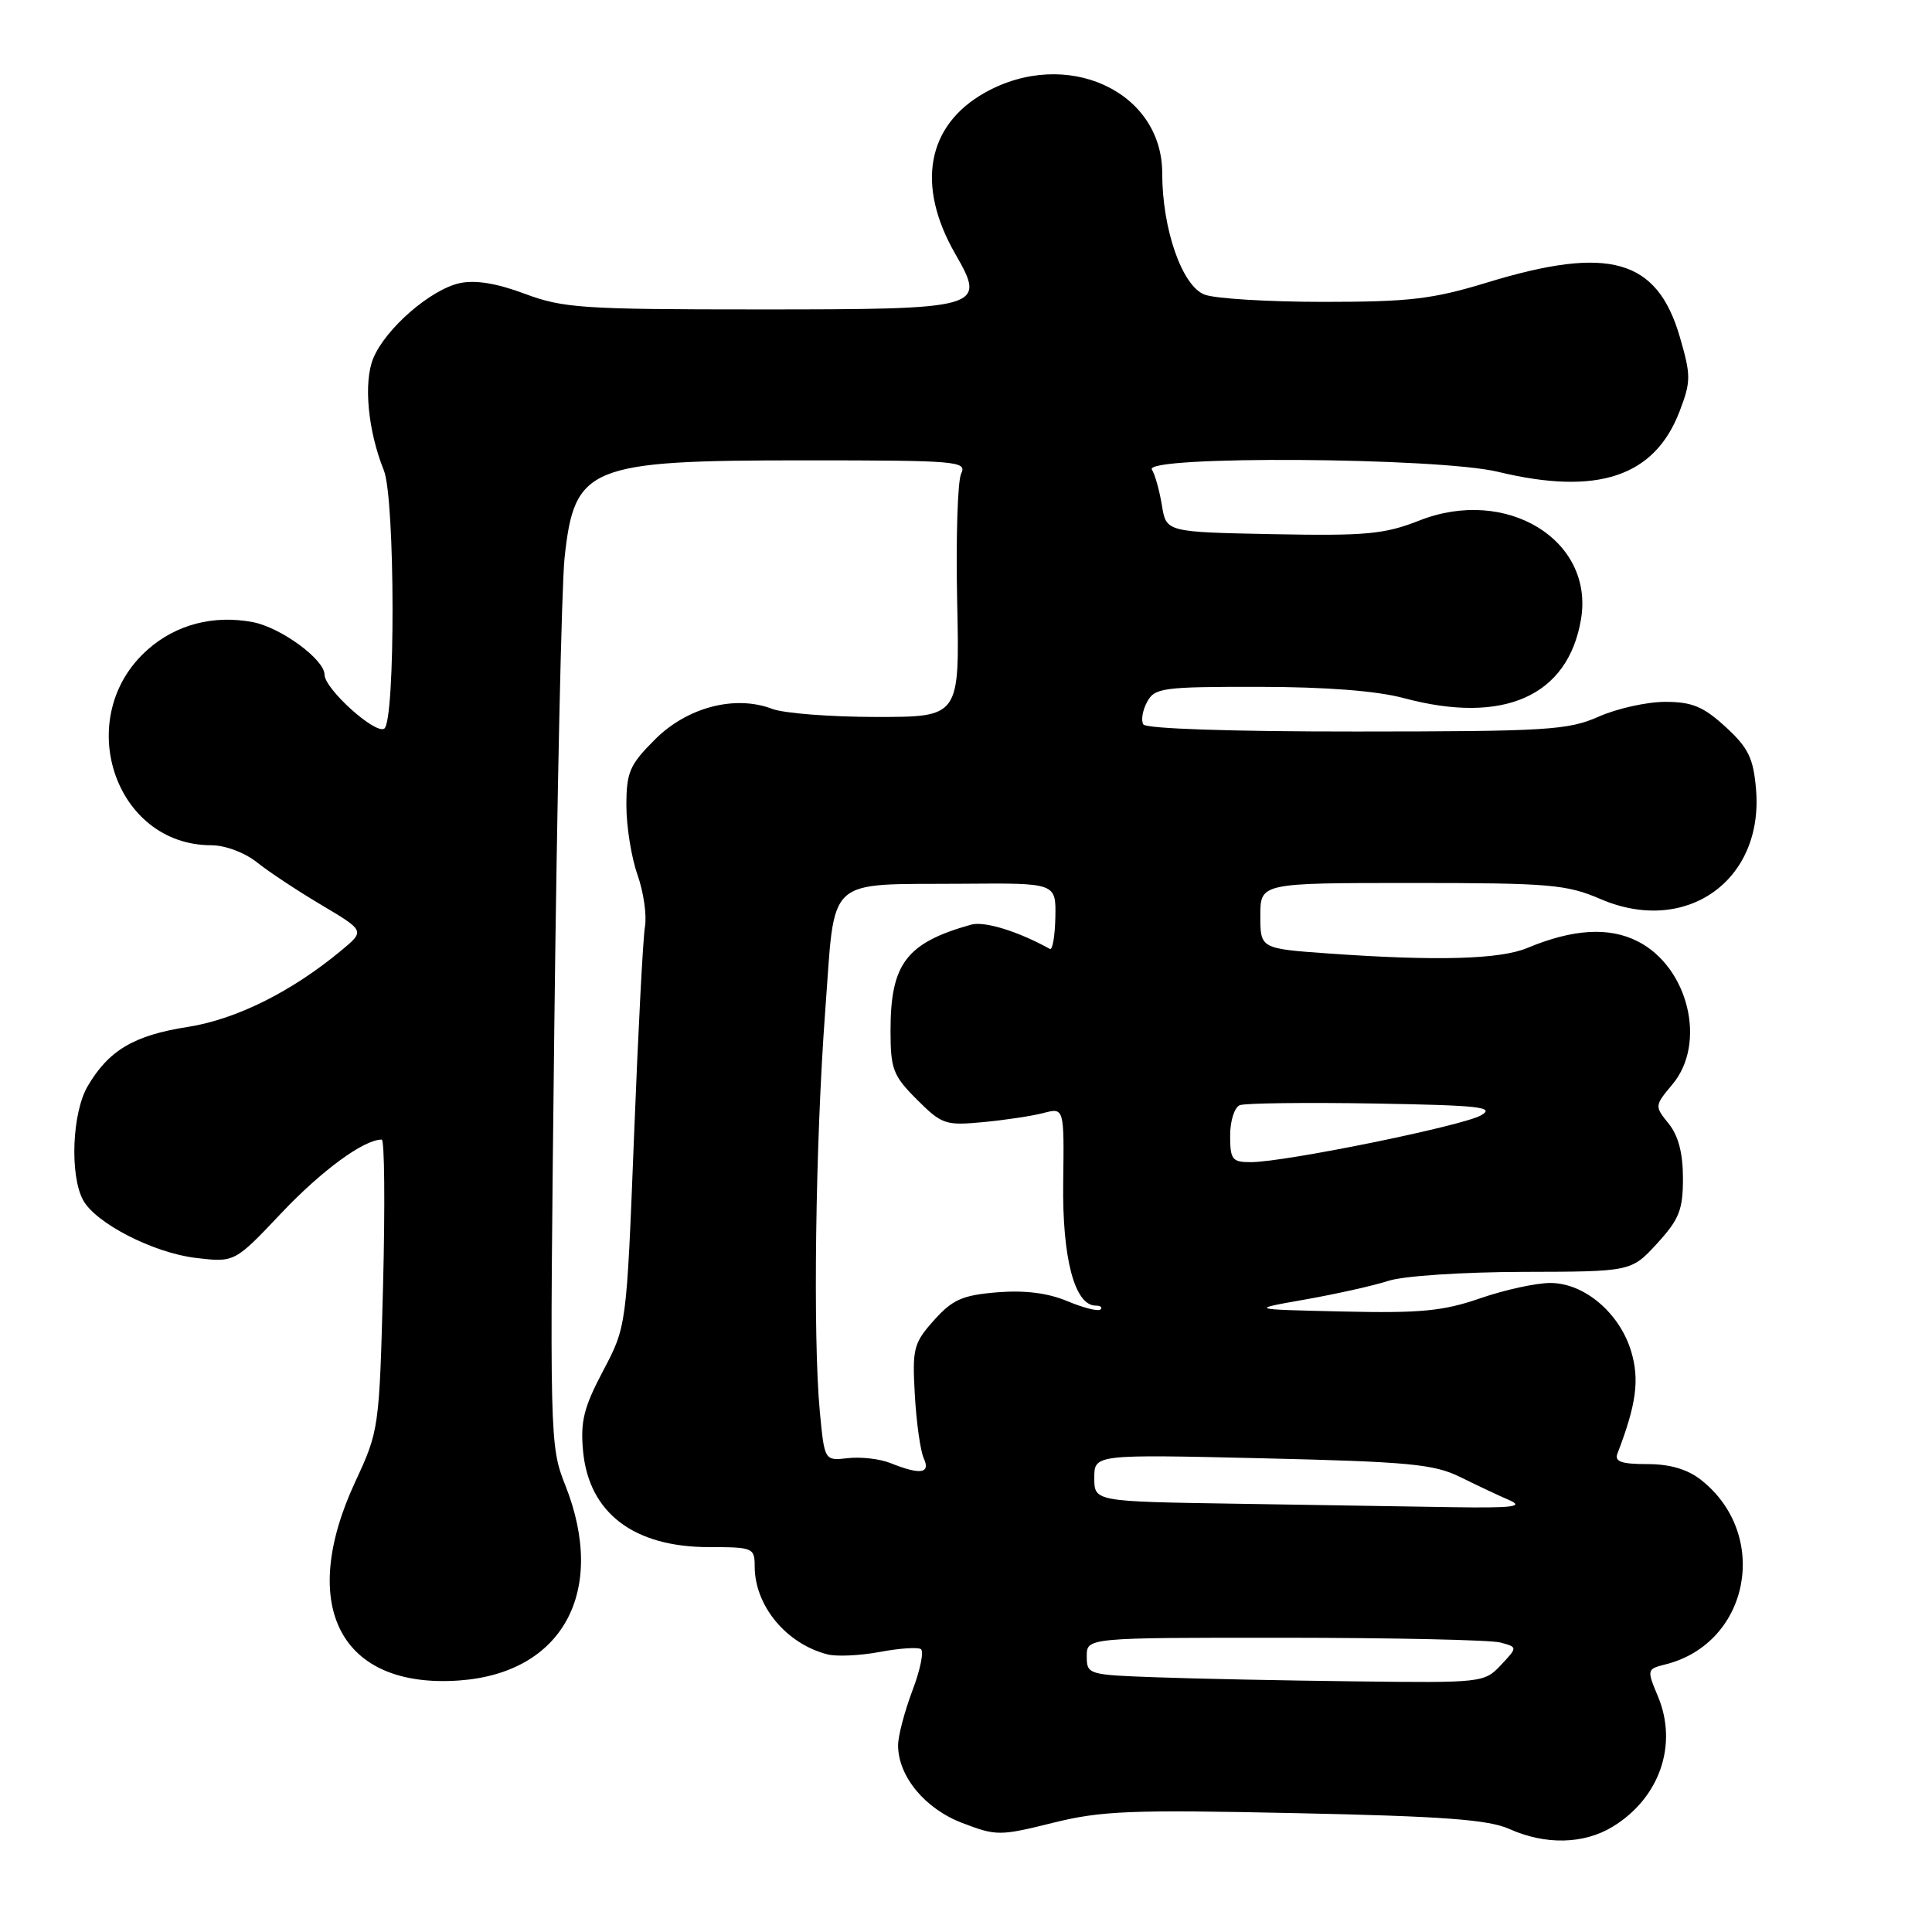 <?xml version="1.0" encoding="UTF-8" standalone="no"?>
<!DOCTYPE svg PUBLIC "-//W3C//DTD SVG 1.1//EN" "http://www.w3.org/Graphics/SVG/1.1/DTD/svg11.dtd" >
<svg xmlns="http://www.w3.org/2000/svg" xmlns:xlink="http://www.w3.org/1999/xlink" version="1.1" viewBox="0 0 256 256">
 <g >
 <path fill="currentColor"
d=" M 213.70 242.04 C 219.91 238.25 222.36 231.19 219.69 224.79 C 218.20 221.23 218.21 221.16 220.69 220.54 C 231.84 217.74 234.60 203.34 225.39 196.09 C 223.59 194.68 221.28 194.00 218.26 194.00 C 214.84 194.00 213.91 193.67 214.32 192.60 C 216.83 186.08 217.26 182.82 216.14 179.07 C 214.61 173.97 209.92 170.00 205.43 170.00 C 203.55 170.00 199.37 170.91 196.14 172.03 C 191.23 173.73 188.23 174.02 177.88 173.78 C 165.50 173.50 165.50 173.50 173.00 172.18 C 177.12 171.45 182.07 170.34 184.00 169.71 C 185.96 169.07 193.82 168.55 201.83 168.53 C 216.15 168.50 216.15 168.50 219.58 164.76 C 222.50 161.57 223.00 160.32 223.00 156.13 C 223.00 152.80 222.39 150.47 221.10 148.88 C 219.23 146.57 219.24 146.51 221.60 143.69 C 226.18 138.25 223.73 128.14 217.00 124.73 C 213.20 122.80 208.42 123.09 202.38 125.61 C 198.77 127.12 190.39 127.36 176.15 126.35 C 167.00 125.70 167.00 125.70 167.00 121.35 C 167.00 117.00 167.00 117.00 187.06 117.00 C 205.32 117.00 207.58 117.19 212.08 119.13 C 223.40 124.00 233.73 116.69 232.68 104.56 C 232.33 100.44 231.66 99.08 228.64 96.31 C 225.70 93.62 224.21 93.00 220.64 93.00 C 218.23 93.00 214.26 93.88 211.83 94.96 C 207.78 96.75 205.01 96.92 179.74 96.93 C 163.29 96.94 151.85 96.56 151.50 95.99 C 151.17 95.47 151.39 94.13 151.99 93.02 C 152.99 91.14 154.04 91.00 166.79 91.01 C 175.69 91.02 182.43 91.54 186.00 92.50 C 199.23 96.05 207.77 92.26 209.49 82.06 C 211.26 71.55 199.60 64.43 188.08 68.97 C 183.45 70.79 181.03 71.02 168.66 70.78 C 154.53 70.50 154.53 70.50 153.96 66.97 C 153.64 65.02 153.05 62.88 152.63 62.22 C 151.48 60.35 190.57 60.60 198.50 62.52 C 211.68 65.70 219.24 63.18 222.56 54.49 C 224.07 50.53 224.07 49.76 222.59 44.66 C 219.58 34.30 213.21 32.50 197.07 37.43 C 189.83 39.64 186.78 40.00 175.39 40.00 C 168.10 40.00 161.00 39.57 159.62 39.04 C 156.63 37.91 154.00 30.36 154.00 22.95 C 154.00 12.03 141.25 6.24 130.50 12.28 C 122.80 16.61 121.35 24.57 126.60 33.68 C 130.73 40.86 130.21 41.00 100.47 41.00 C 77.21 41.00 74.61 40.83 69.52 38.92 C 65.80 37.53 62.97 37.07 60.91 37.52 C 57.04 38.37 51.08 43.55 49.46 47.48 C 48.14 50.67 48.75 57.09 50.86 62.32 C 52.37 66.04 52.41 95.63 50.91 96.55 C 49.69 97.31 43.00 91.26 43.00 89.39 C 43.00 87.38 37.18 83.12 33.47 82.43 C 28.30 81.46 23.36 82.74 19.61 86.04 C 9.53 94.89 15.06 112.00 28.01 112.00 C 29.83 112.00 32.42 112.97 34.03 114.25 C 35.57 115.49 39.43 118.04 42.60 119.92 C 48.35 123.34 48.35 123.34 45.25 125.92 C 38.68 131.39 31.32 135.06 24.90 136.07 C 17.76 137.18 14.40 139.17 11.62 143.92 C 9.56 147.43 9.22 155.68 11.00 159.00 C 12.64 162.07 20.32 166.01 25.94 166.68 C 31.09 167.29 31.09 167.29 37.29 160.73 C 42.64 155.08 48.21 151.00 50.58 151.00 C 50.95 151.00 51.03 159.66 50.76 170.25 C 50.26 189.31 50.22 189.57 47.06 196.37 C 39.40 212.87 45.13 223.80 60.87 222.67 C 74.59 221.68 80.47 210.83 74.90 196.79 C 72.83 191.57 72.82 190.77 73.45 136.00 C 73.81 105.47 74.42 77.53 74.81 73.89 C 76.12 61.75 77.97 61.00 106.57 61.00 C 126.84 61.00 128.16 61.11 127.36 62.75 C 126.89 63.71 126.65 71.36 126.83 79.75 C 127.16 95.00 127.16 95.00 116.15 95.00 C 110.09 95.00 103.86 94.52 102.32 93.93 C 97.40 92.05 91.06 93.71 86.79 97.98 C 83.42 101.35 83.00 102.31 83.00 106.76 C 83.00 109.50 83.66 113.62 84.47 115.91 C 85.28 118.20 85.72 121.29 85.46 122.79 C 85.20 124.28 84.55 136.81 84.01 150.63 C 83.02 175.76 83.02 175.76 79.92 181.63 C 77.36 186.48 76.89 188.33 77.26 192.28 C 78.03 200.47 83.97 205.00 93.95 205.00 C 99.77 205.00 100.00 205.10 100.00 207.55 C 100.00 212.77 104.19 217.83 109.67 219.22 C 110.86 219.52 113.95 219.38 116.53 218.90 C 119.11 218.41 121.58 218.24 122.01 218.51 C 122.45 218.78 121.95 221.25 120.90 224.01 C 119.86 226.77 119.00 230.03 119.00 231.26 C 119.01 235.38 122.56 239.67 127.52 241.56 C 132.03 243.28 132.48 243.28 139.49 241.54 C 145.89 239.94 149.81 239.78 171.64 240.25 C 191.25 240.66 197.24 241.11 200.00 242.35 C 204.77 244.49 209.87 244.38 213.70 242.04 Z  M 153.25 222.25 C 144.18 221.93 144.00 221.88 144.00 219.46 C 144.00 217.00 144.00 217.00 170.25 217.01 C 184.69 217.02 197.54 217.30 198.80 217.64 C 201.10 218.26 201.10 218.26 198.88 220.63 C 196.69 222.96 196.37 223.00 179.58 222.79 C 170.18 222.68 158.34 222.44 153.25 222.25 Z  M 163.75 199.25 C 145.00 198.96 145.00 198.96 145.00 195.83 C 145.00 192.71 145.00 192.71 167.25 193.23 C 186.73 193.69 190.00 194.00 193.50 195.72 C 195.70 196.81 198.62 198.19 200.00 198.78 C 201.99 199.64 200.45 199.83 192.50 199.71 C 187.00 199.62 174.06 199.41 163.75 199.25 Z  M 118.00 193.87 C 116.62 193.31 114.09 193.02 112.37 193.21 C 109.25 193.57 109.25 193.57 108.63 187.03 C 107.70 177.17 108.05 151.40 109.34 134.04 C 110.71 115.76 109.10 117.25 127.71 117.10 C 139.93 117.00 139.93 117.00 139.84 121.54 C 139.79 124.04 139.46 125.93 139.12 125.74 C 134.87 123.39 130.44 122.03 128.68 122.52 C 120.10 124.93 118.00 127.69 118.00 136.55 C 118.00 141.67 118.33 142.53 121.49 145.69 C 124.79 148.99 125.28 149.16 130.24 148.69 C 133.13 148.42 136.74 147.88 138.26 147.48 C 141.01 146.76 141.01 146.76 140.88 156.68 C 140.74 166.72 142.40 173.00 145.19 173.00 C 145.82 173.00 146.10 173.23 145.82 173.51 C 145.54 173.80 143.56 173.30 141.43 172.41 C 138.83 171.32 135.77 170.94 132.11 171.24 C 127.52 171.62 126.21 172.20 123.75 174.95 C 121.05 177.98 120.87 178.67 121.22 184.85 C 121.43 188.51 121.96 192.29 122.41 193.25 C 123.33 195.26 121.94 195.45 118.00 193.87 Z  M 163.00 150.47 C 163.00 148.51 163.57 146.72 164.29 146.44 C 165.00 146.17 172.98 146.07 182.04 146.22 C 196.09 146.46 198.17 146.69 196.24 147.79 C 193.78 149.19 170.23 153.99 165.75 153.99 C 163.27 154.00 163.00 153.66 163.00 150.47 Z "/>
</g>
</svg>